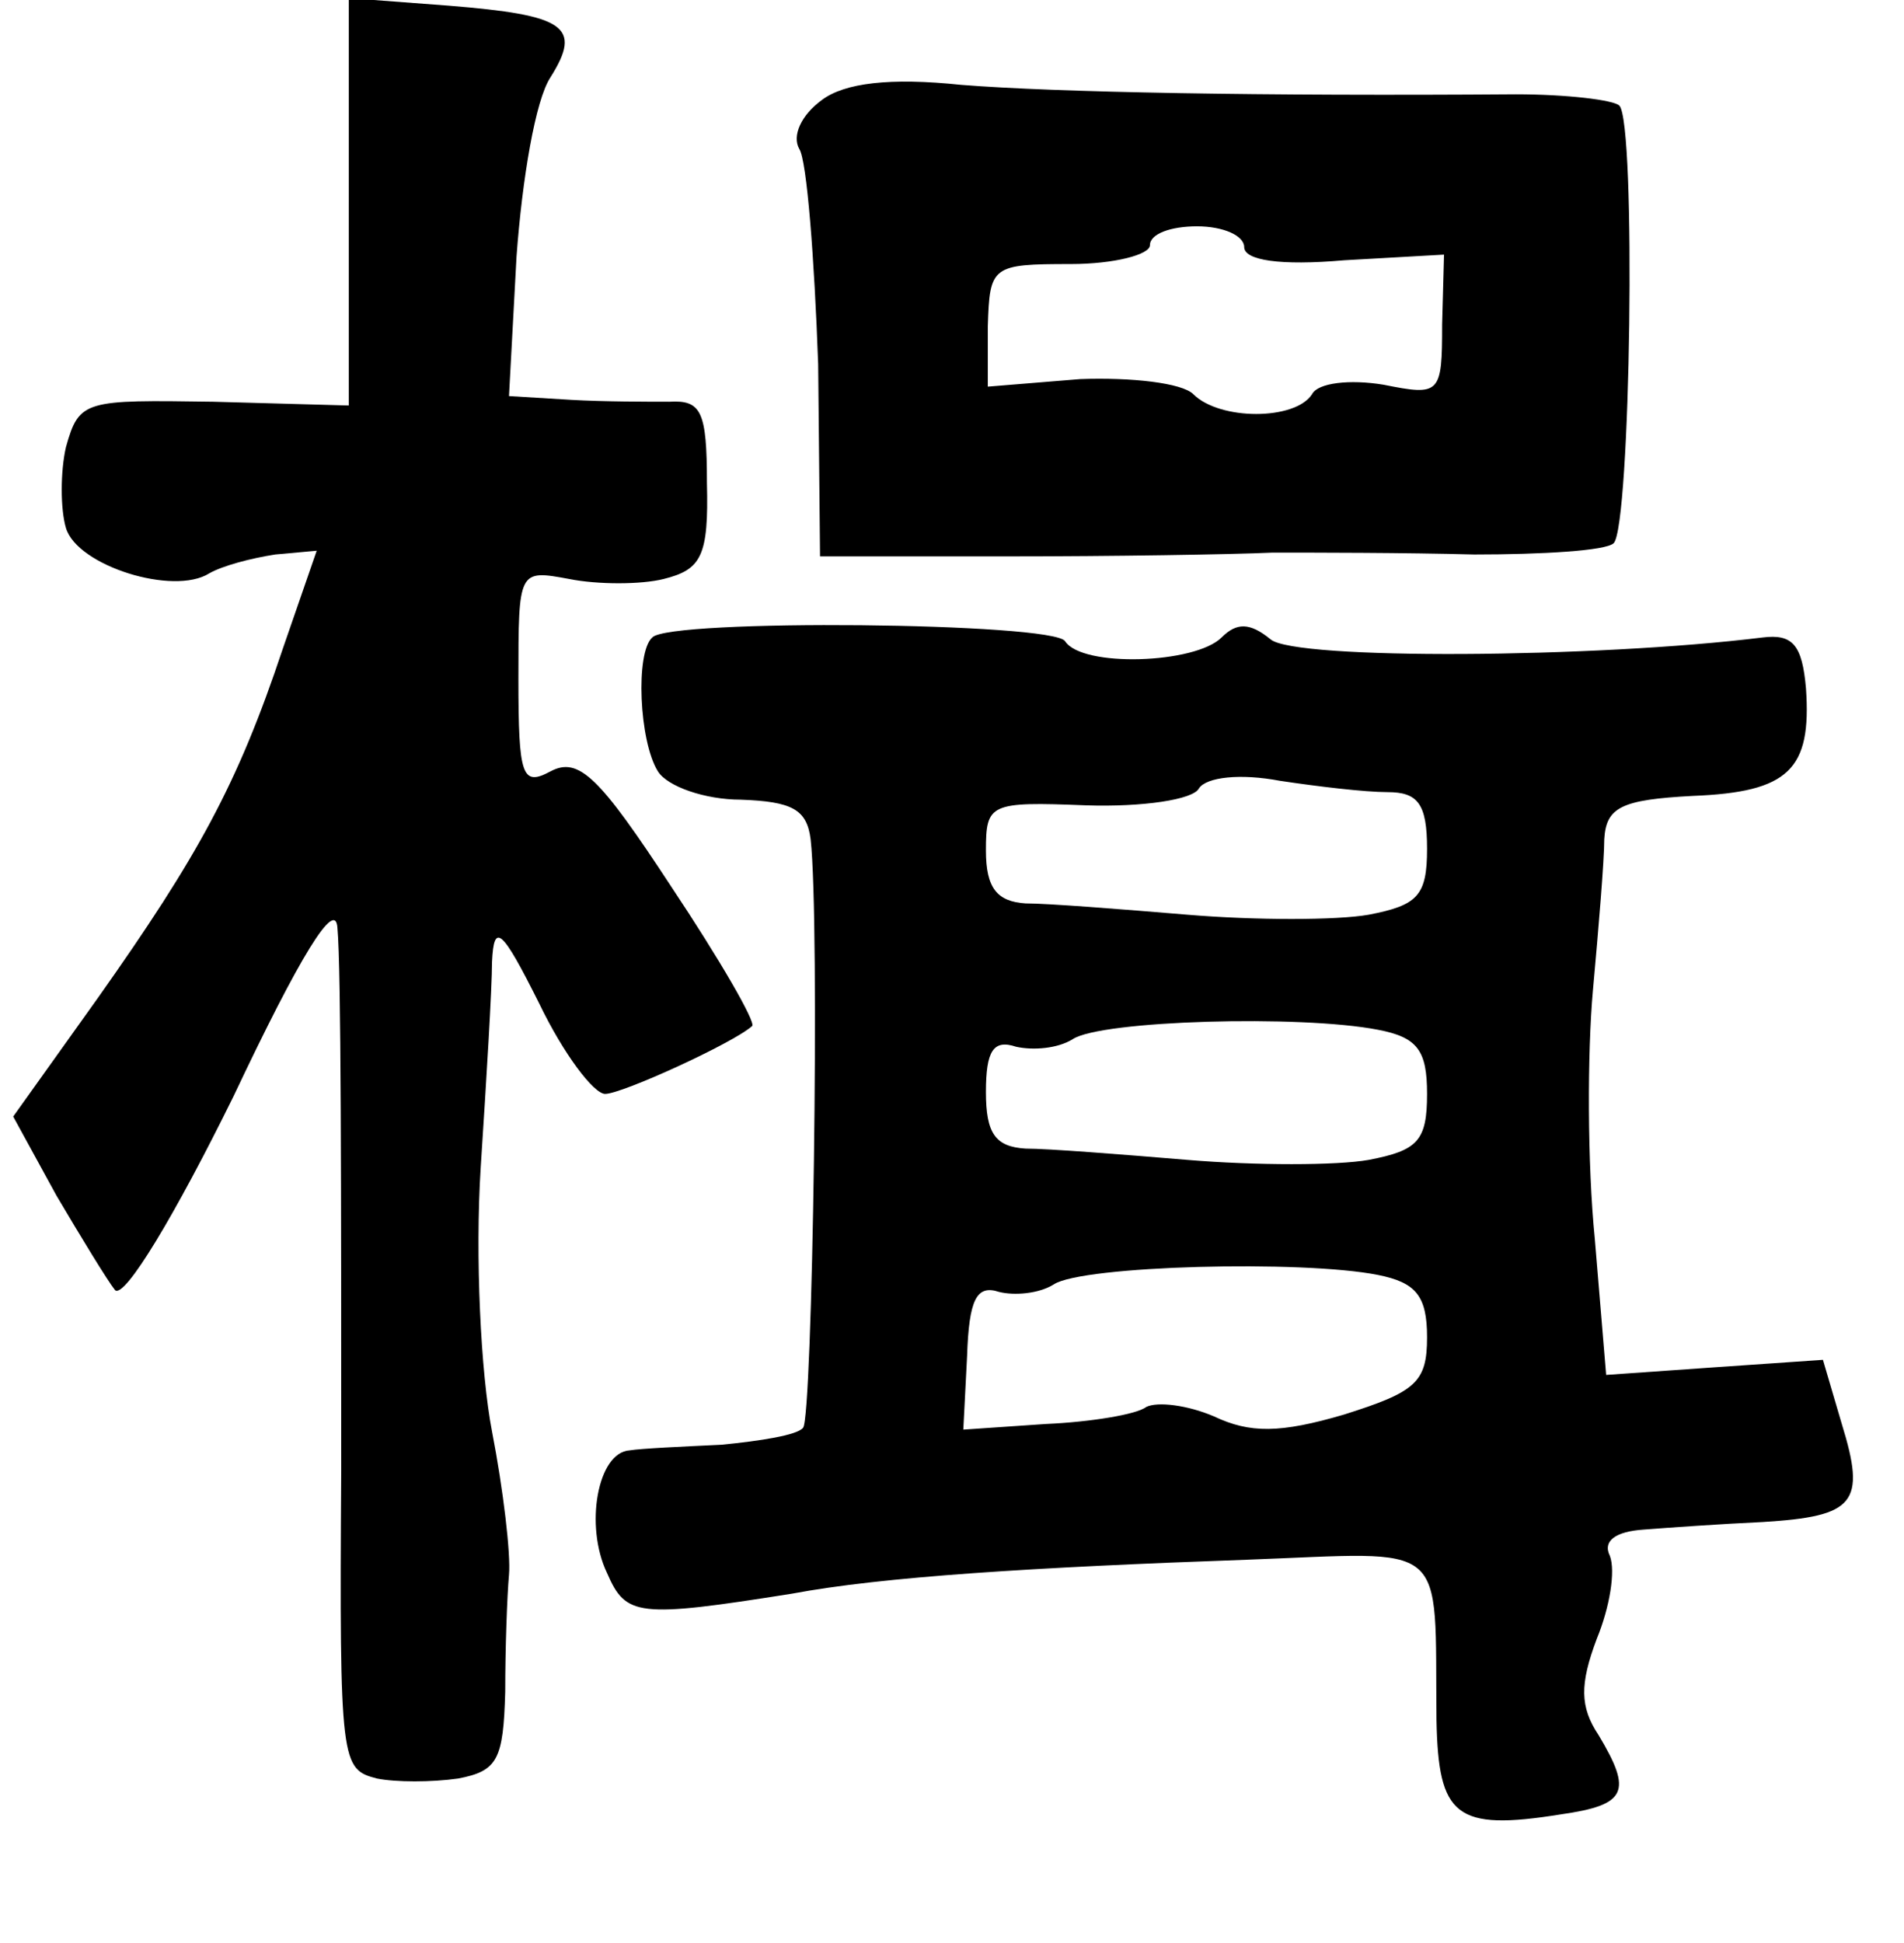 <?xml version="1.0" standalone="no"?>
<!DOCTYPE svg PUBLIC "-//W3C//DTD SVG 20010904//EN"
 "http://www.w3.org/TR/2001/REC-SVG-20010904/DTD/svg10.dtd">
<svg version="1.0" xmlns="http://www.w3.org/2000/svg"
 width="101pt" height="103pt" viewBox="0 0 101 103"
 preserveAspectRatio="xMidYMid meet">
<g transform="translate(0,103) scale(0.1,-0.1)"
fill="#000000" stroke="none">
<path d="M185 923 l0 -108 -72 2 c-68 1 -71 1 -78 -24 -3 -13 -3 -33 0 -43 6
-20 57 -36 76 -24 7 4 22 8 35 10 l22 2 -18 -52 c-24 -72 -45 -110 -98 -185
l-45 -63 23 -42 c13 -22 27 -45 31 -50 5 -5 32 40 63 103 35 74 54 105 55 89
2 -22 2 -139 2 -288 -1 -156 0 -158 19 -163 10 -2 29 -2 43 0 21 4 24 10 25
46 0 23 1 51 2 62 1 11 -3 45 -9 76 -6 31 -9 93 -6 140 3 46 6 95 6 109 1 21
5 18 25 -22 13 -27 29 -48 35 -48 9 0 68 27 78 36 2 2 -17 35 -43 74 -38 58
-49 69 -64 61 -15 -8 -17 -3 -17 49 0 58 0 58 27 53 15 -3 38 -3 50 0 20 5 24
12 23 51 0 38 -3 44 -20 43 -11 0 -35 0 -52 1 l-33 2 4 74 c3 41 10 83 18 95
17 27 8 33 -54 38 l-53 4 0 -108z"/>
<path d="M436 977 c-11 -8 -16 -19 -12 -26 4 -6 8 -58 10 -114 l1 -102 100 0
c55 0 118 1 140 2 22 0 70 0 107 -1 36 0 70 2 74 6 9 9 12 223 3 232 -3 3 -28
6 -55 6 -134 -1 -244 1 -294 5 -38 4 -62 1 -74 -8z m224 -78 c0 -7 19 -10 53
-7 l53 3 -1 -37 c0 -37 -1 -38 -31 -32 -18 3 -35 1 -38 -5 -9 -14 -49 -14 -63
0 -6 6 -33 9 -60 8 l-49 -4 0 32 c1 32 2 33 44 33 23 0 42 5 42 10 0 6 11 10
25 10 14 0 25 -5 25 -11z"/>
<path d="M346 692 c-9 -8 -7 -55 3 -71 5 -8 25 -15 44 -15 27 -1 35 -5 37 -21
5 -44 1 -307 -4 -312 -3 -4 -23 -7 -43 -9 -21 -1 -43 -2 -49 -3 -17 -1 -24
-40 -12 -65 10 -23 16 -24 98 -11 48 9 128 14 241 18 109 4 100 12 101 -85 1
-51 10 -59 66 -50 35 5 38 12 20 42 -10 15 -10 27 -1 51 7 17 10 36 7 44 -4 8
3 13 18 14 13 1 41 3 63 4 49 3 55 10 42 52 l-10 34 -58 -4 -57 -4 -6 72 c-4
40 -4 99 -1 132 3 33 6 69 6 80 1 17 9 21 47 23 51 2 63 14 60 57 -2 23 -7 29
-23 27 -89 -11 -248 -12 -261 -1 -11 9 -18 9 -26 1 -14 -14 -74 -16 -83 -2 -6
10 -210 12 -219 2z m390 -82 c16 0 21 -6 21 -30 0 -25 -5 -30 -31 -35 -17 -3
-60 -3 -96 0 -36 3 -74 6 -86 6 -15 1 -21 8 -21 28 0 25 2 26 53 24 30 -1 57
3 60 9 4 6 22 8 43 4 20 -3 45 -6 57 -6z m-5 -126 c21 -4 26 -11 26 -34 0 -25
-5 -30 -31 -35 -17 -3 -60 -3 -96 0 -36 3 -74 6 -86 6 -16 1 -21 8 -21 30 0
22 4 28 16 24 9 -2 22 -1 30 4 15 10 121 13 162 5z m0 -130 c20 -4 26 -11 26
-33 0 -24 -6 -29 -44 -41 -34 -10 -50 -10 -69 -1 -14 6 -30 8 -36 5 -5 -4 -30
-8 -53 -9 l-44 -3 2 39 c1 30 5 38 17 34 8 -2 21 -1 29 4 15 10 132 13 172 5z"/>
</g>
</svg>
